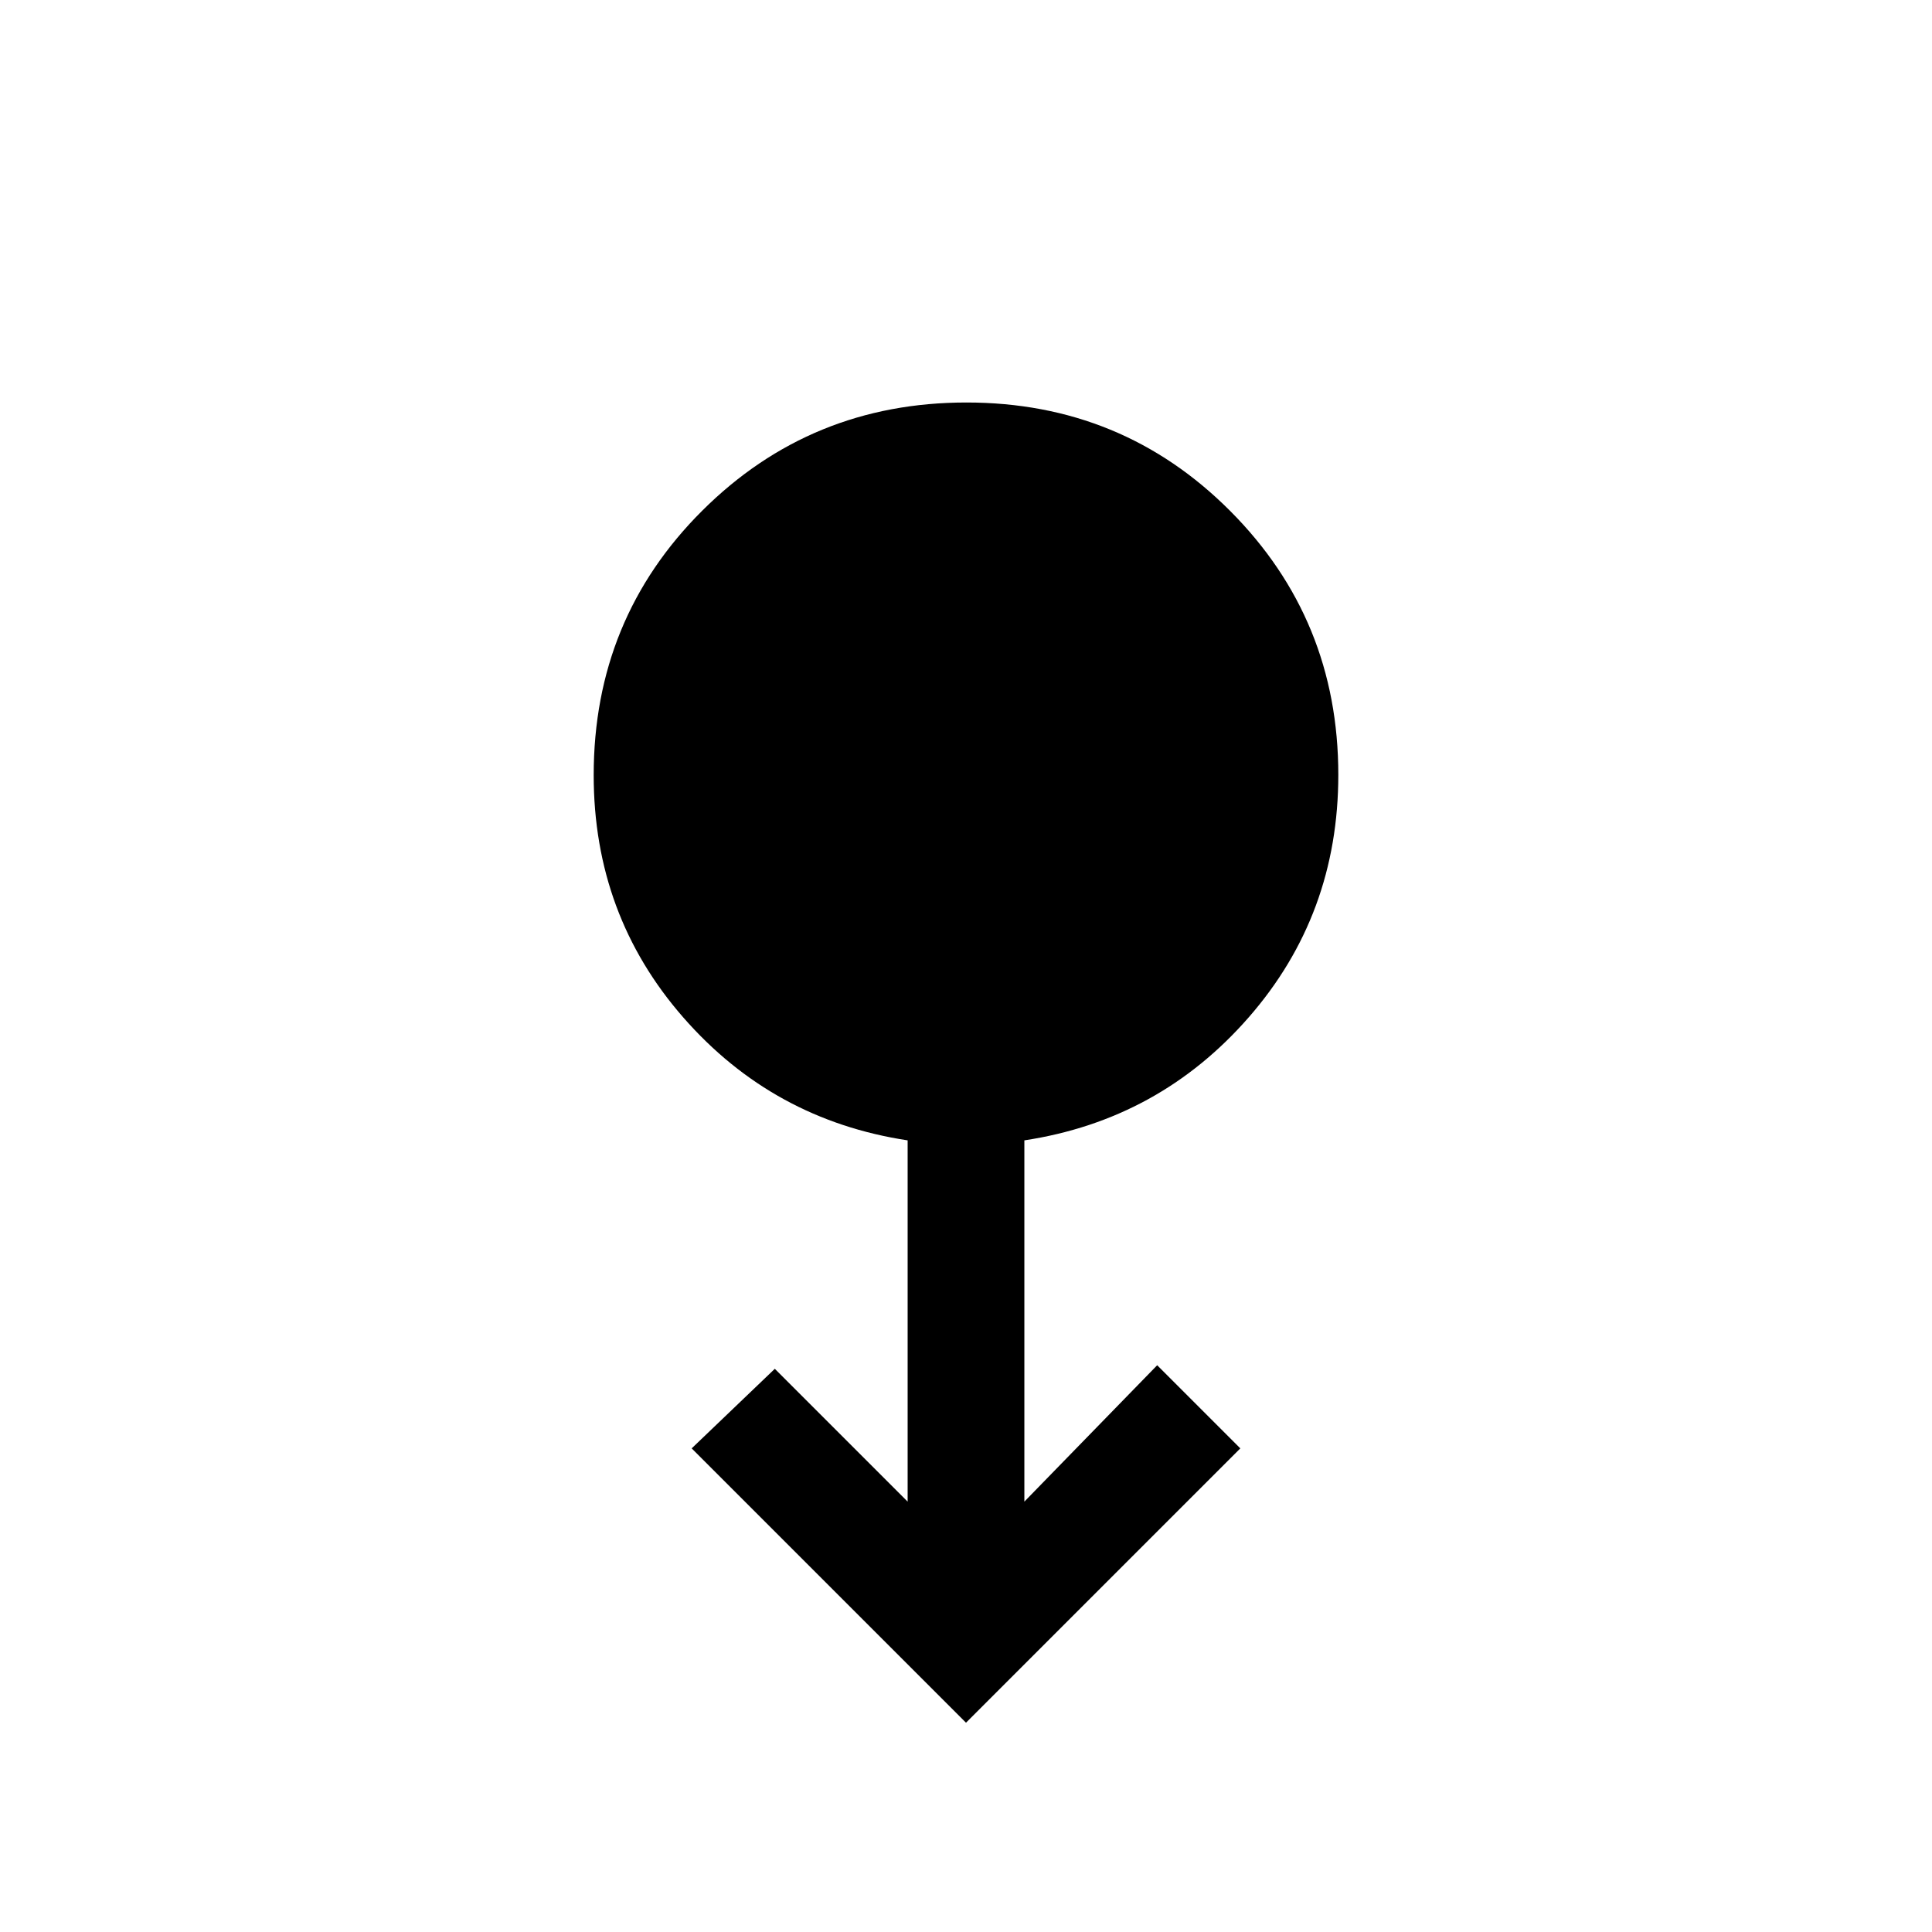 <svg xmlns="http://www.w3.org/2000/svg" height="20" viewBox="0 -960 960 960" width="20"><path d="M480-104 343.69-240.31 385-279.85l66 66v-179.51q-67-10.18-111.5-61.1T295-574.82q0-77.72 53.96-131.45Q402.91-760 480.23-760q77.31 0 131.04 53.89Q665-652.22 665-575q0 69.52-44.5 120.49T509-393.36v179.51l66-67.77 41.31 41.31L480-104Z"/></svg>
